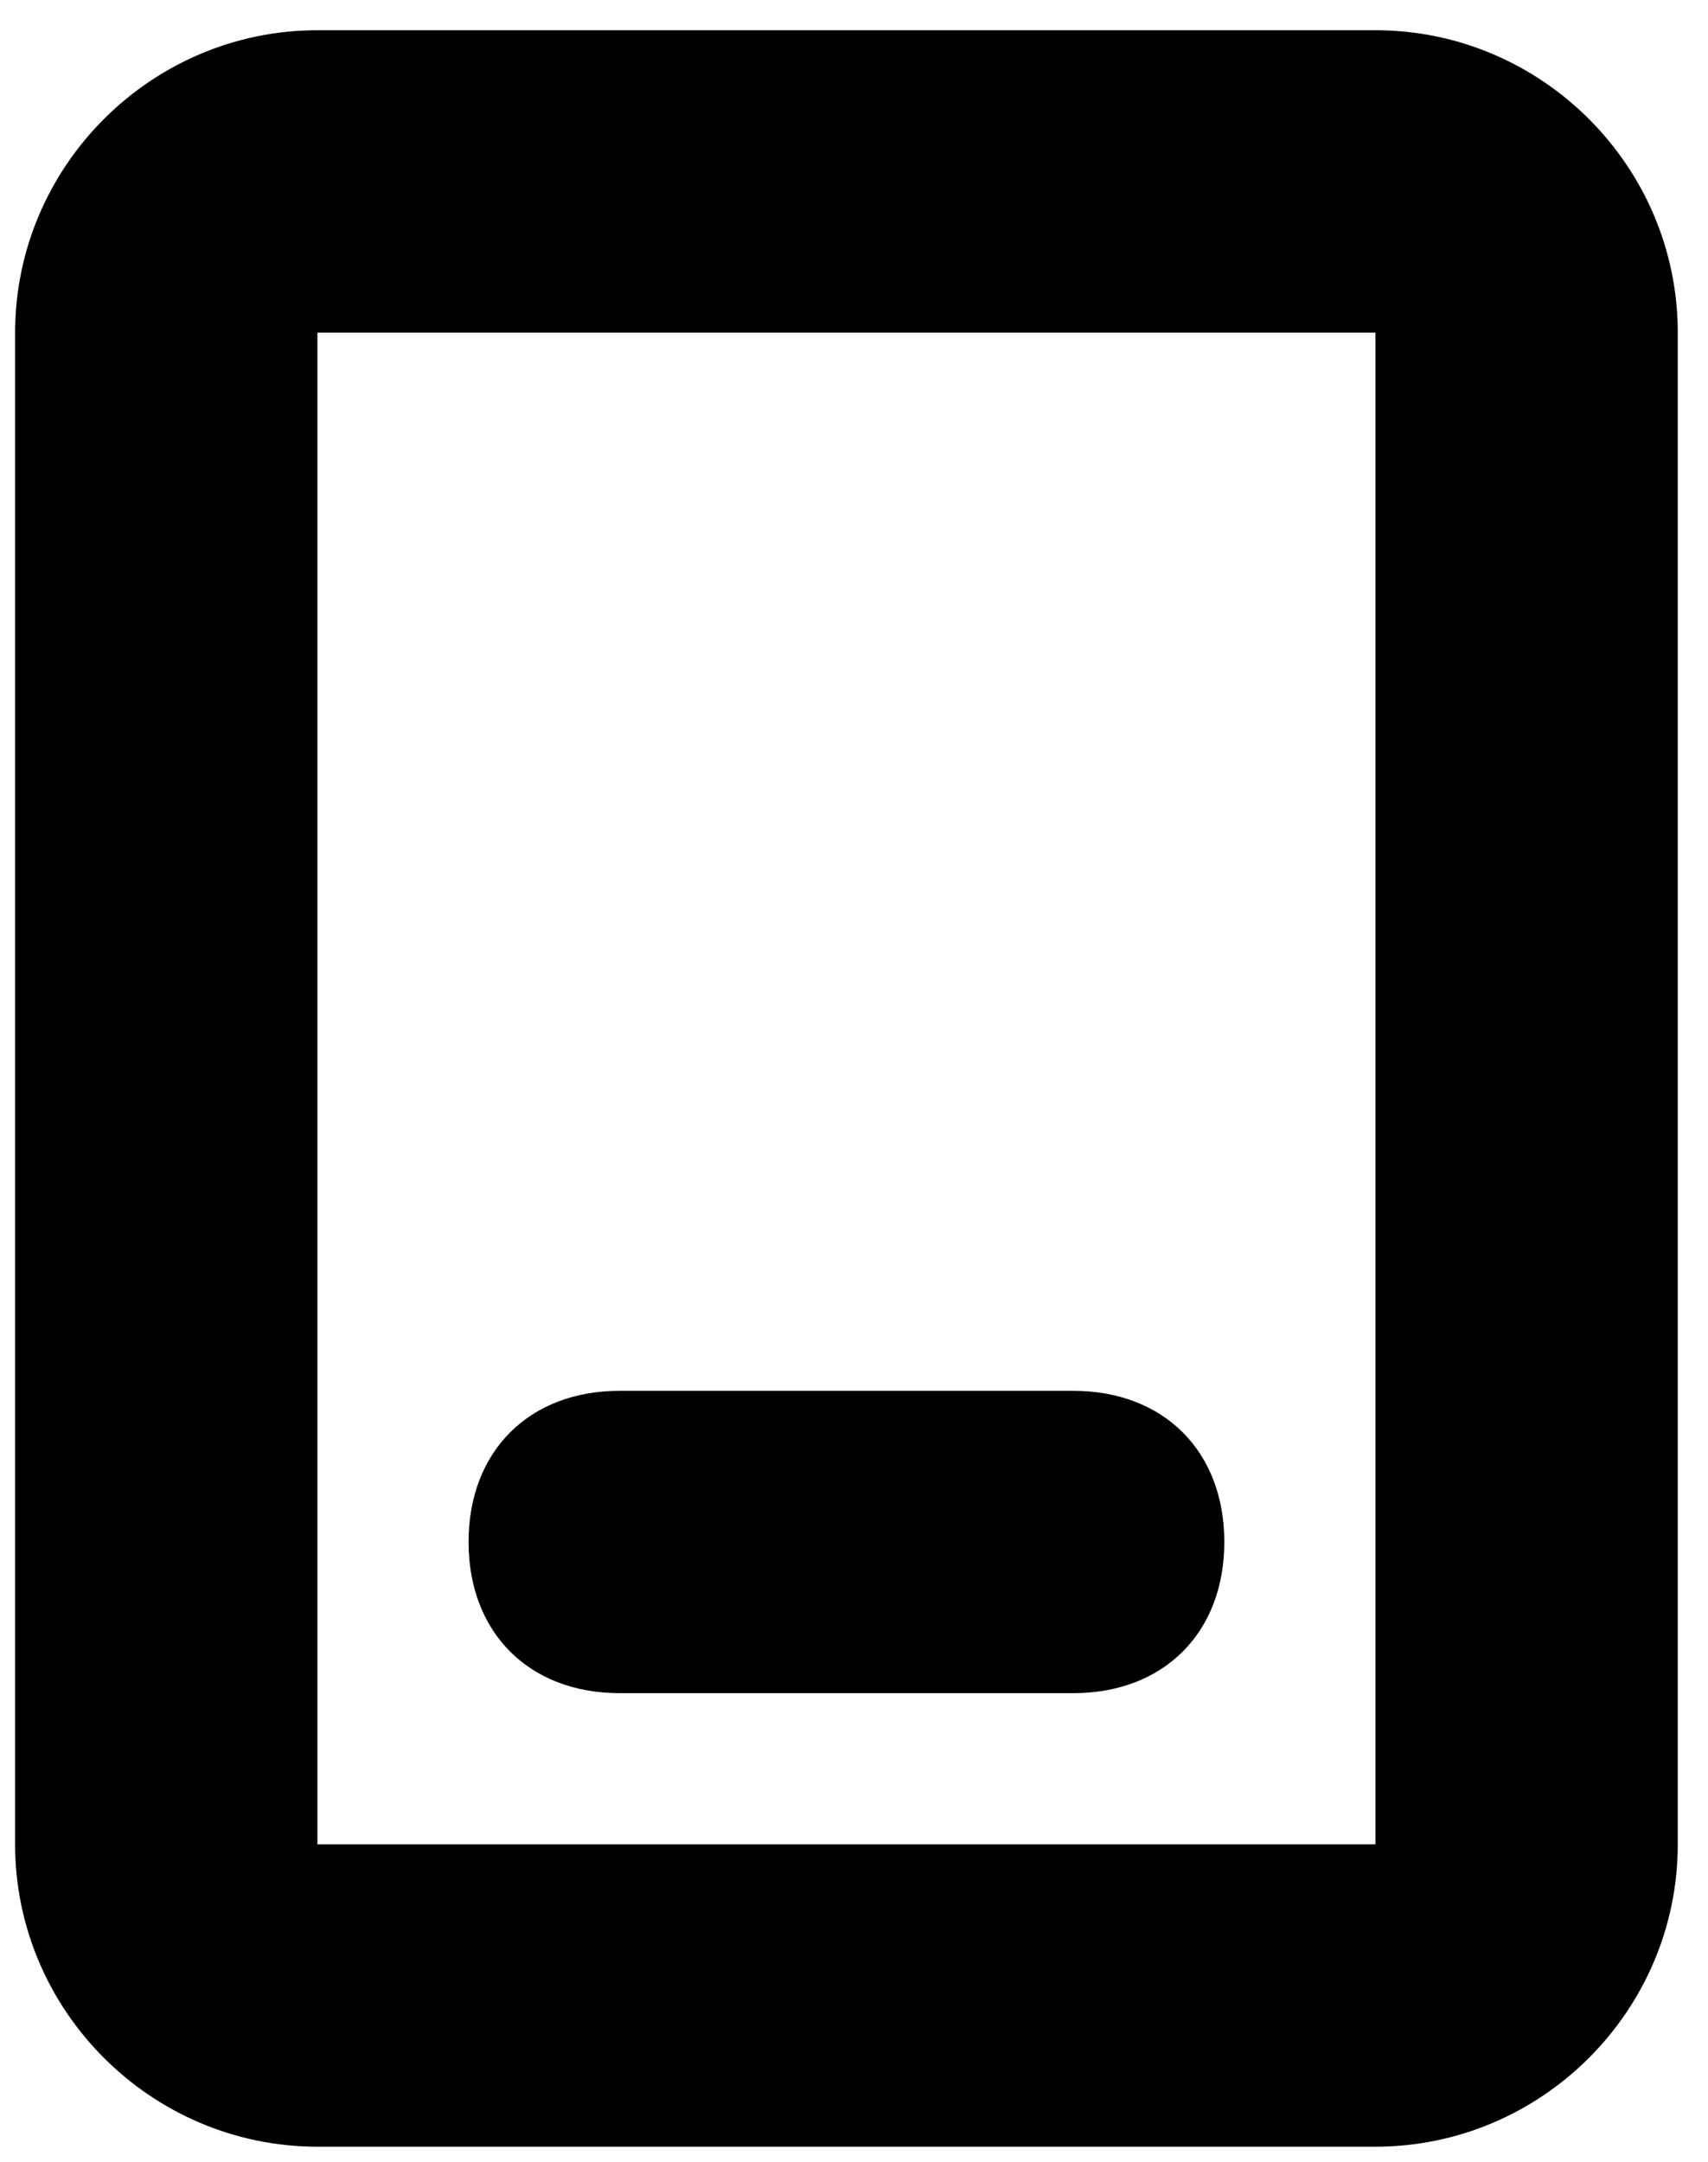 <svg class="svg-icon" version="1.1" xmlns="http://www.w3.org/2000/svg" xmlns:xlink="http://www.w3.org/1999/xlink" x="0px" y="0px"
	 viewBox="0 0 11.3 14.3" style="enable-background:new 0 0 11.3 14.3;" xml:space="preserve">
<style type="text/css">
	.st0{fill-rule:evenodd;clip-rule:evenodd;}
</style>
<path class="st0" d="M4.1,9.2c-0.6,0-1,0.4-1,1s0.4,1,1,1h3c0.6,0,1-0.4,1-1s-0.4-1-1-1H4.1z"/>
<path class="st0" d="M2.1,14.2h7c1.1,0,2-0.9,2-2v-10c0-1.1-0.9-2-2-2h-7c-1.1,0-2,0.9-2,2v10C0.1,13.3,1,14.2,2.1,14.2z M9.1,12.2
	h-7v-10h7V12.2z"/>
</svg>
